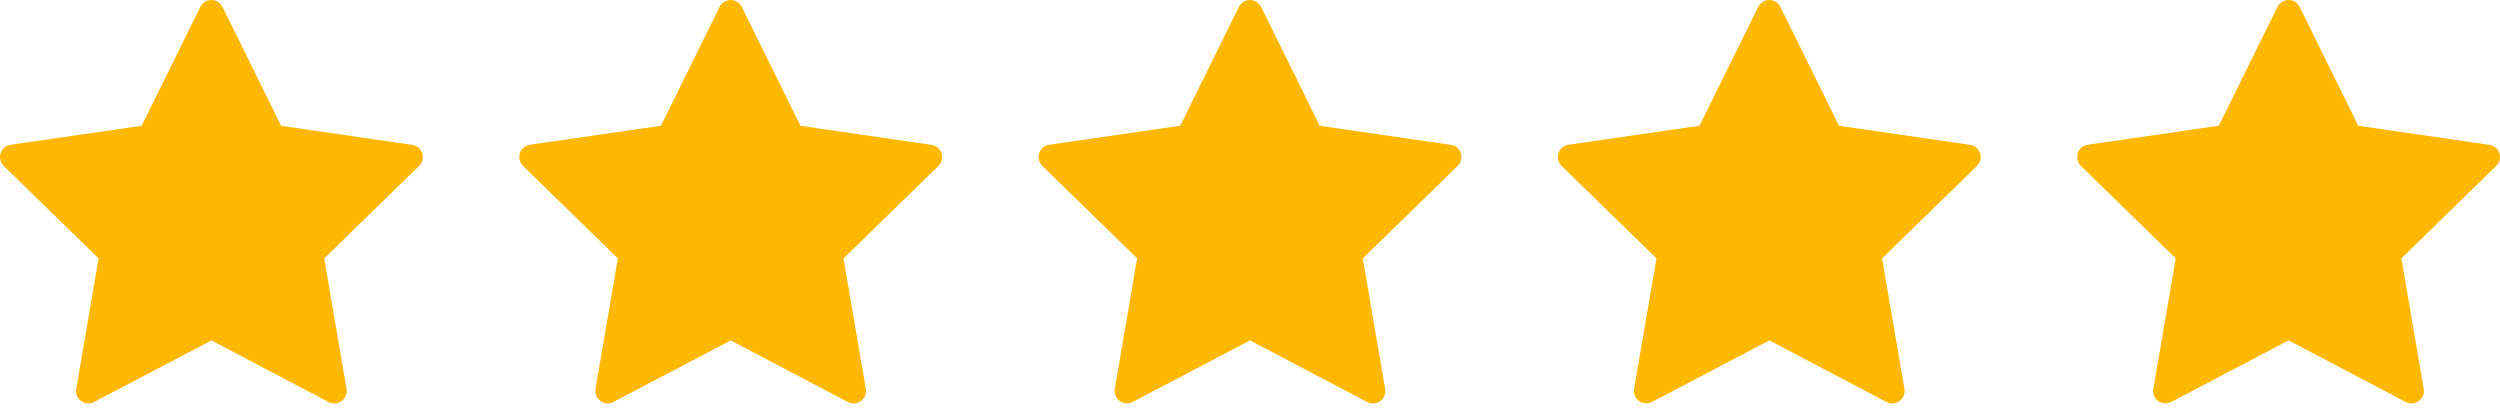 <svg xmlns="http://www.w3.org/2000/svg" width="60" height="10" viewBox="0 0 60 10" fill="none">
  <path d="M10.134 3.68C10.117 3.627 10.085 3.58 10.043 3.544C10.001 3.508 9.949 3.485 9.894 3.477L6.748 3.02L5.341 0.167C5.316 0.117 5.278 0.075 5.231 0.046C5.184 0.016 5.13 0.001 5.074 0.001C5.019 0.001 4.964 0.016 4.917 0.046C4.87 0.075 4.832 0.117 4.807 0.167L3.4 3.018L0.254 3.475C0.199 3.483 0.148 3.506 0.106 3.542C0.063 3.578 0.032 3.625 0.015 3.677C-0.003 3.73 -0.005 3.786 0.009 3.84C0.022 3.894 0.05 3.943 0.089 3.982L2.366 6.201L1.829 9.335C1.82 9.389 1.826 9.445 1.847 9.496C1.868 9.547 1.902 9.591 1.947 9.624C1.992 9.656 2.044 9.676 2.099 9.68C2.154 9.684 2.209 9.673 2.258 9.648L5.074 8.17L7.888 9.65C7.937 9.675 7.993 9.686 8.048 9.682C8.103 9.677 8.155 9.658 8.2 9.625C8.245 9.593 8.279 9.548 8.3 9.497C8.321 9.446 8.327 9.39 8.318 9.336L7.781 6.202L10.058 3.983C10.098 3.945 10.126 3.896 10.139 3.842C10.153 3.789 10.151 3.732 10.134 3.68Z" fill="#FFB801"/>
  <path d="M22.597 3.679C22.58 3.626 22.548 3.579 22.506 3.543C22.463 3.508 22.412 3.485 22.357 3.477L19.211 3.019L17.804 0.166C17.779 0.116 17.741 0.075 17.694 0.045C17.647 0.016 17.593 0 17.537 0C17.482 0 17.427 0.016 17.38 0.045C17.333 0.075 17.295 0.116 17.27 0.166L15.863 3.017L12.717 3.474C12.662 3.482 12.611 3.506 12.569 3.541C12.526 3.577 12.495 3.624 12.477 3.677C12.46 3.73 12.458 3.786 12.472 3.84C12.485 3.894 12.513 3.943 12.552 3.982L14.829 6.201L14.291 9.334C14.283 9.389 14.289 9.445 14.31 9.496C14.331 9.547 14.365 9.591 14.41 9.623C14.454 9.656 14.507 9.675 14.562 9.68C14.617 9.684 14.672 9.673 14.721 9.647L17.537 8.17L20.351 9.649C20.4 9.674 20.456 9.685 20.511 9.681C20.566 9.677 20.618 9.657 20.663 9.625C20.707 9.592 20.742 9.548 20.763 9.497C20.784 9.446 20.79 9.39 20.781 9.335L20.244 6.202L22.521 3.983C22.56 3.944 22.589 3.895 22.602 3.842C22.616 3.788 22.614 3.732 22.597 3.679Z" fill="#FFB801"/>
  <path d="M35.06 3.679C35.043 3.626 35.011 3.579 34.969 3.543C34.926 3.507 34.875 3.484 34.82 3.476L31.674 3.019L30.267 0.166C30.242 0.116 30.204 0.074 30.157 0.045C30.11 0.016 30.055 0 30 0C29.945 0 29.89 0.016 29.843 0.045C29.796 0.074 29.758 0.116 29.733 0.166L28.326 3.017L25.18 3.474C25.125 3.482 25.074 3.505 25.031 3.541C24.989 3.577 24.957 3.624 24.94 3.676C24.923 3.729 24.921 3.785 24.934 3.839C24.948 3.893 24.976 3.942 25.015 3.981L27.291 6.2L26.754 9.334C26.745 9.388 26.752 9.444 26.773 9.495C26.794 9.546 26.828 9.59 26.873 9.623C26.917 9.655 26.97 9.675 27.025 9.679C27.08 9.683 27.135 9.672 27.184 9.647L30 8.169L32.814 9.649C32.863 9.674 32.918 9.685 32.973 9.681C33.029 9.676 33.081 9.657 33.126 9.624C33.17 9.592 33.205 9.548 33.226 9.496C33.247 9.445 33.253 9.389 33.244 9.335L32.707 6.201L34.984 3.982C35.023 3.944 35.051 3.895 35.065 3.841C35.078 3.788 35.077 3.731 35.06 3.679Z" fill="#FFB801"/>
  <path d="M47.523 3.679C47.506 3.626 47.474 3.579 47.432 3.543C47.389 3.507 47.338 3.484 47.283 3.476L44.137 3.019L42.73 0.166C42.705 0.116 42.667 0.074 42.62 0.045C42.573 0.016 42.519 0 42.463 0C42.408 0 42.353 0.016 42.306 0.045C42.259 0.074 42.221 0.116 42.196 0.166L40.789 3.017L37.643 3.474C37.588 3.482 37.537 3.505 37.495 3.541C37.452 3.577 37.421 3.624 37.404 3.676C37.386 3.729 37.384 3.785 37.398 3.839C37.411 3.893 37.439 3.942 37.478 3.981L39.755 6.2L39.218 9.334C39.209 9.388 39.215 9.444 39.236 9.495C39.257 9.546 39.291 9.59 39.336 9.623C39.38 9.655 39.433 9.675 39.488 9.679C39.543 9.683 39.598 9.672 39.647 9.647L42.463 8.169L45.277 9.649C45.326 9.674 45.382 9.685 45.437 9.681C45.492 9.676 45.544 9.657 45.589 9.624C45.634 9.592 45.668 9.548 45.689 9.496C45.71 9.445 45.716 9.389 45.707 9.335L45.17 6.201L47.447 3.982C47.486 3.944 47.515 3.895 47.528 3.841C47.542 3.788 47.54 3.731 47.523 3.679Z" fill="#FFB801"/>
  <path d="M59.986 3.679C59.969 3.626 59.937 3.579 59.895 3.543C59.852 3.507 59.801 3.484 59.746 3.476L56.6 3.019L55.192 0.166C55.168 0.116 55.13 0.074 55.083 0.045C55.036 0.016 54.981 0 54.926 0C54.87 0 54.816 0.016 54.769 0.045C54.722 0.074 54.684 0.116 54.659 0.166L53.252 3.017L50.106 3.474C50.051 3.482 49.999 3.505 49.957 3.541C49.915 3.577 49.883 3.624 49.866 3.676C49.849 3.729 49.847 3.785 49.86 3.839C49.873 3.893 49.901 3.942 49.941 3.981L52.217 6.2L51.68 9.334C51.671 9.388 51.678 9.444 51.698 9.495C51.719 9.546 51.754 9.59 51.798 9.623C51.843 9.655 51.896 9.675 51.951 9.679C52.006 9.683 52.061 9.672 52.11 9.647L54.926 8.169L57.74 9.649C57.789 9.674 57.844 9.685 57.899 9.681C57.954 9.676 58.007 9.657 58.052 9.624C58.096 9.592 58.131 9.548 58.152 9.496C58.173 9.445 58.179 9.389 58.17 9.335L57.633 6.201L59.909 3.982C59.949 3.944 59.977 3.895 59.991 3.841C60.004 3.788 60.002 3.731 59.986 3.679Z" fill="#FFB801"/>
</svg>